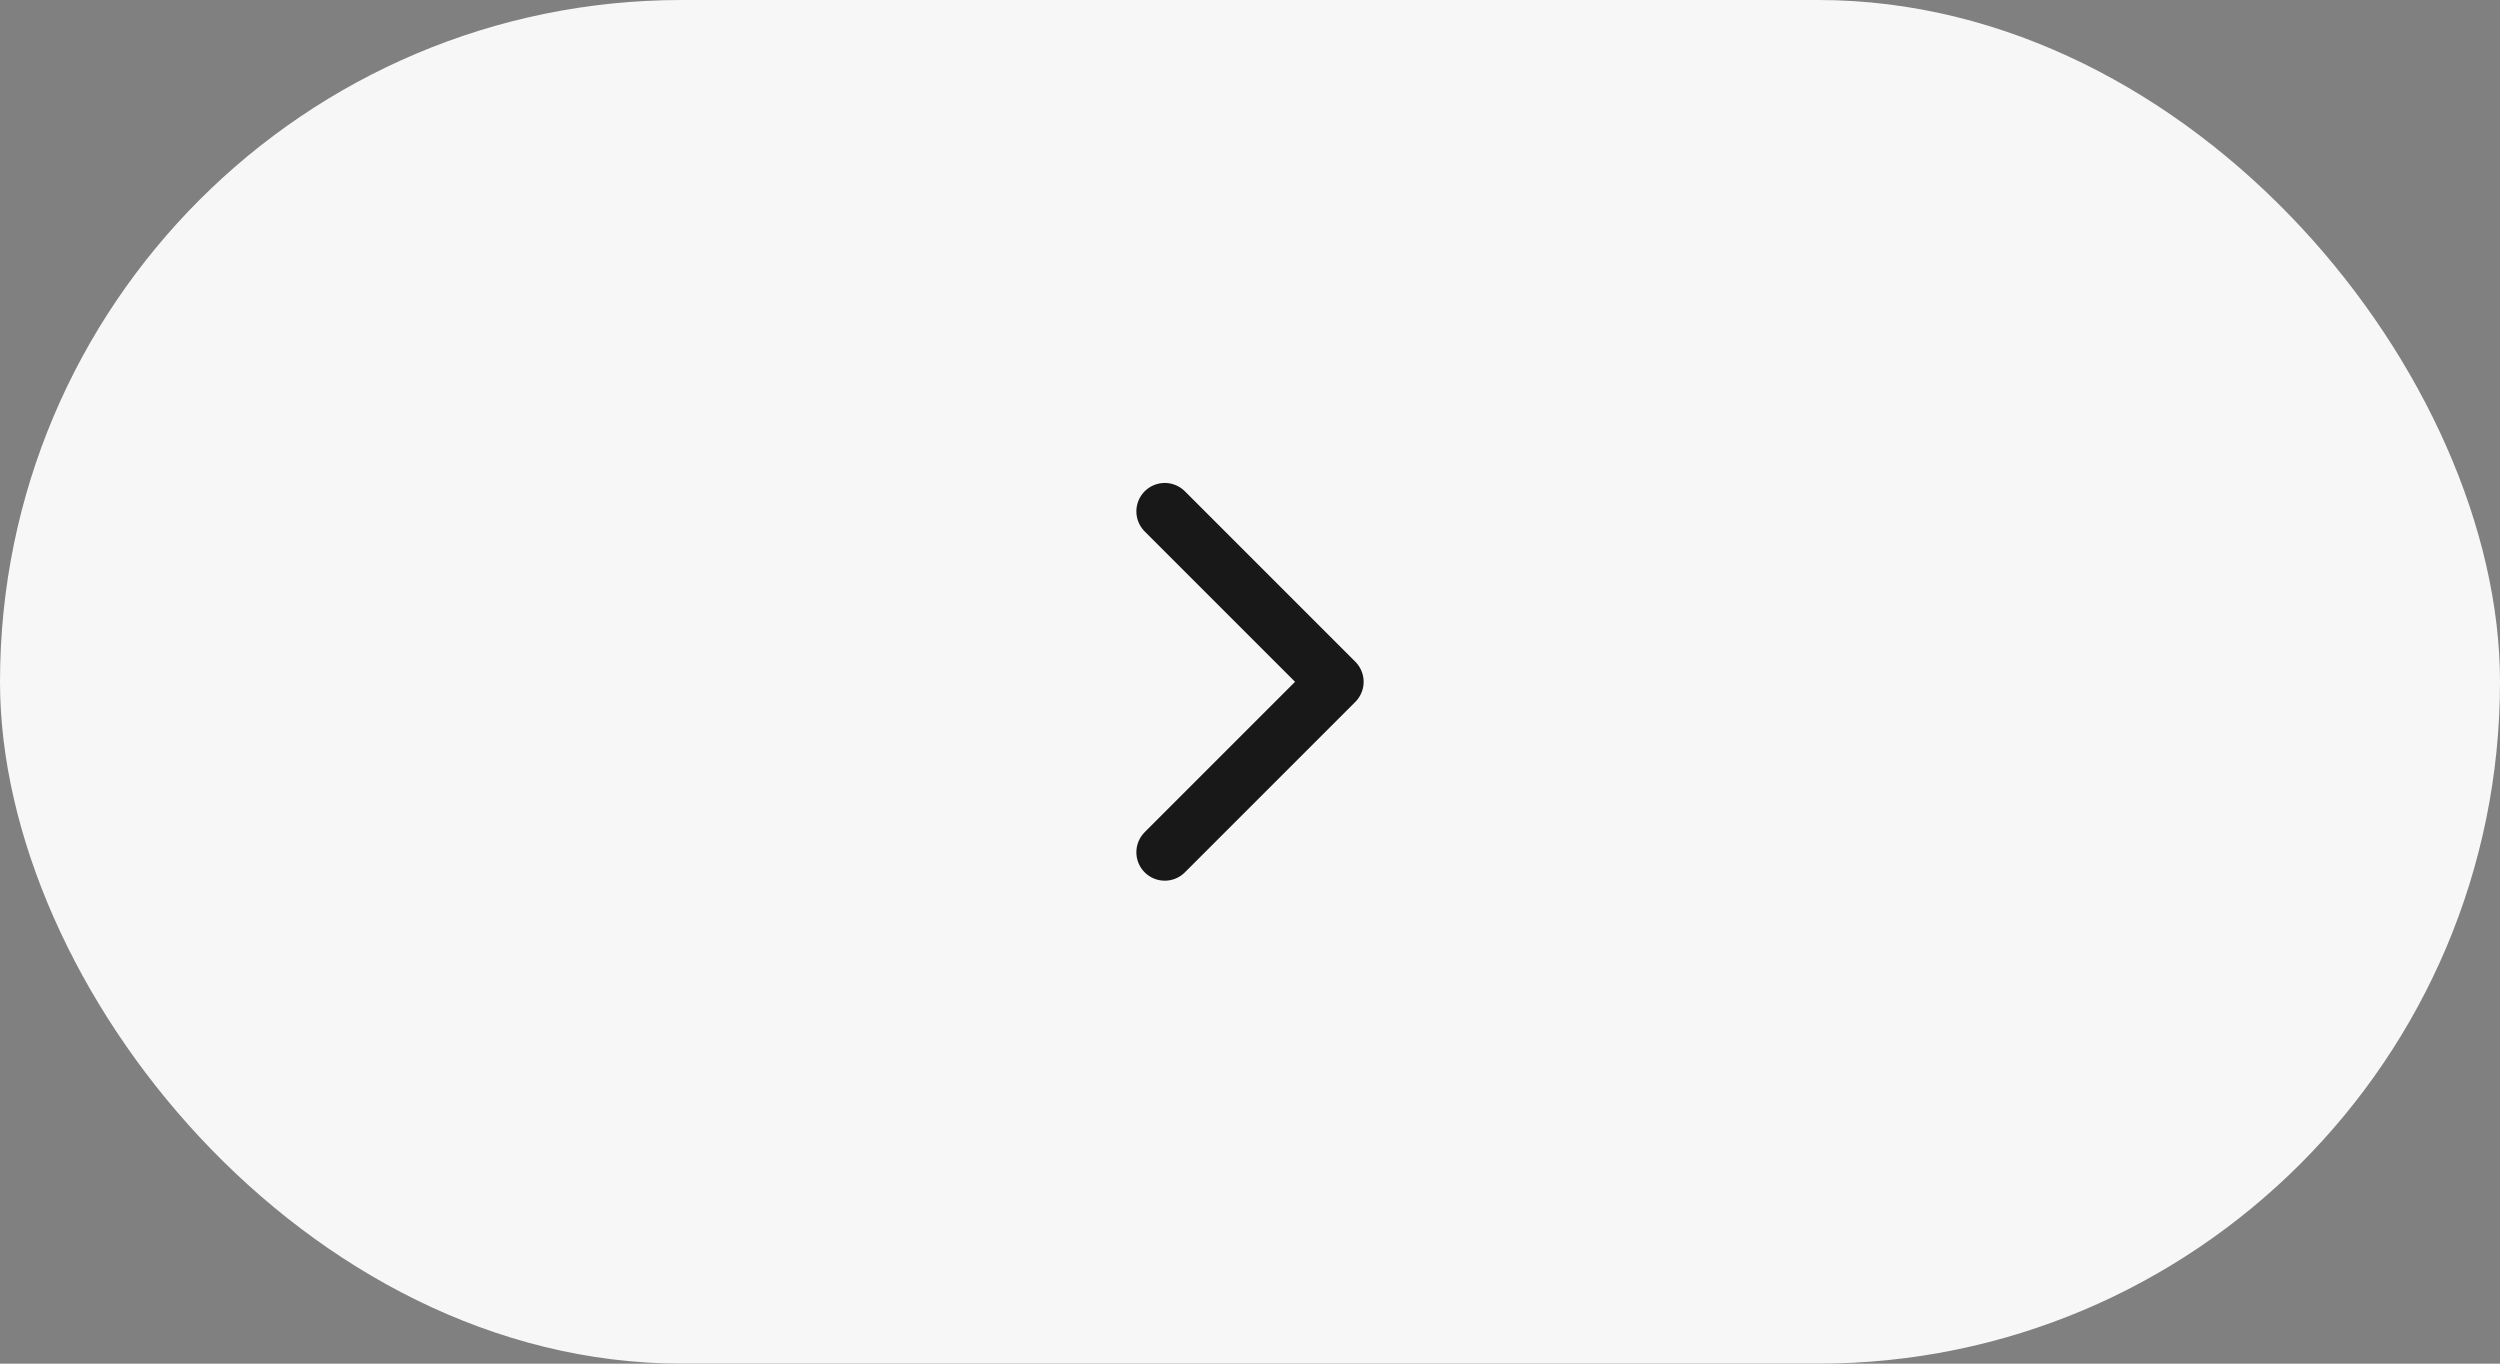 <svg width="88" height="48" viewBox="0 0 88 48" fill="none" xmlns="http://www.w3.org/2000/svg">
<rect x="0" y="0" width="88" height="48" fill="#808080" stroke="none"/>
<rect width="88" height="48" rx="24" fill="#F7F7F7"/>
<path d="M41 30L47 24L41 18" stroke="#181818" stroke-width="2" stroke-linecap="round" stroke-linejoin="round"/>
</svg>

